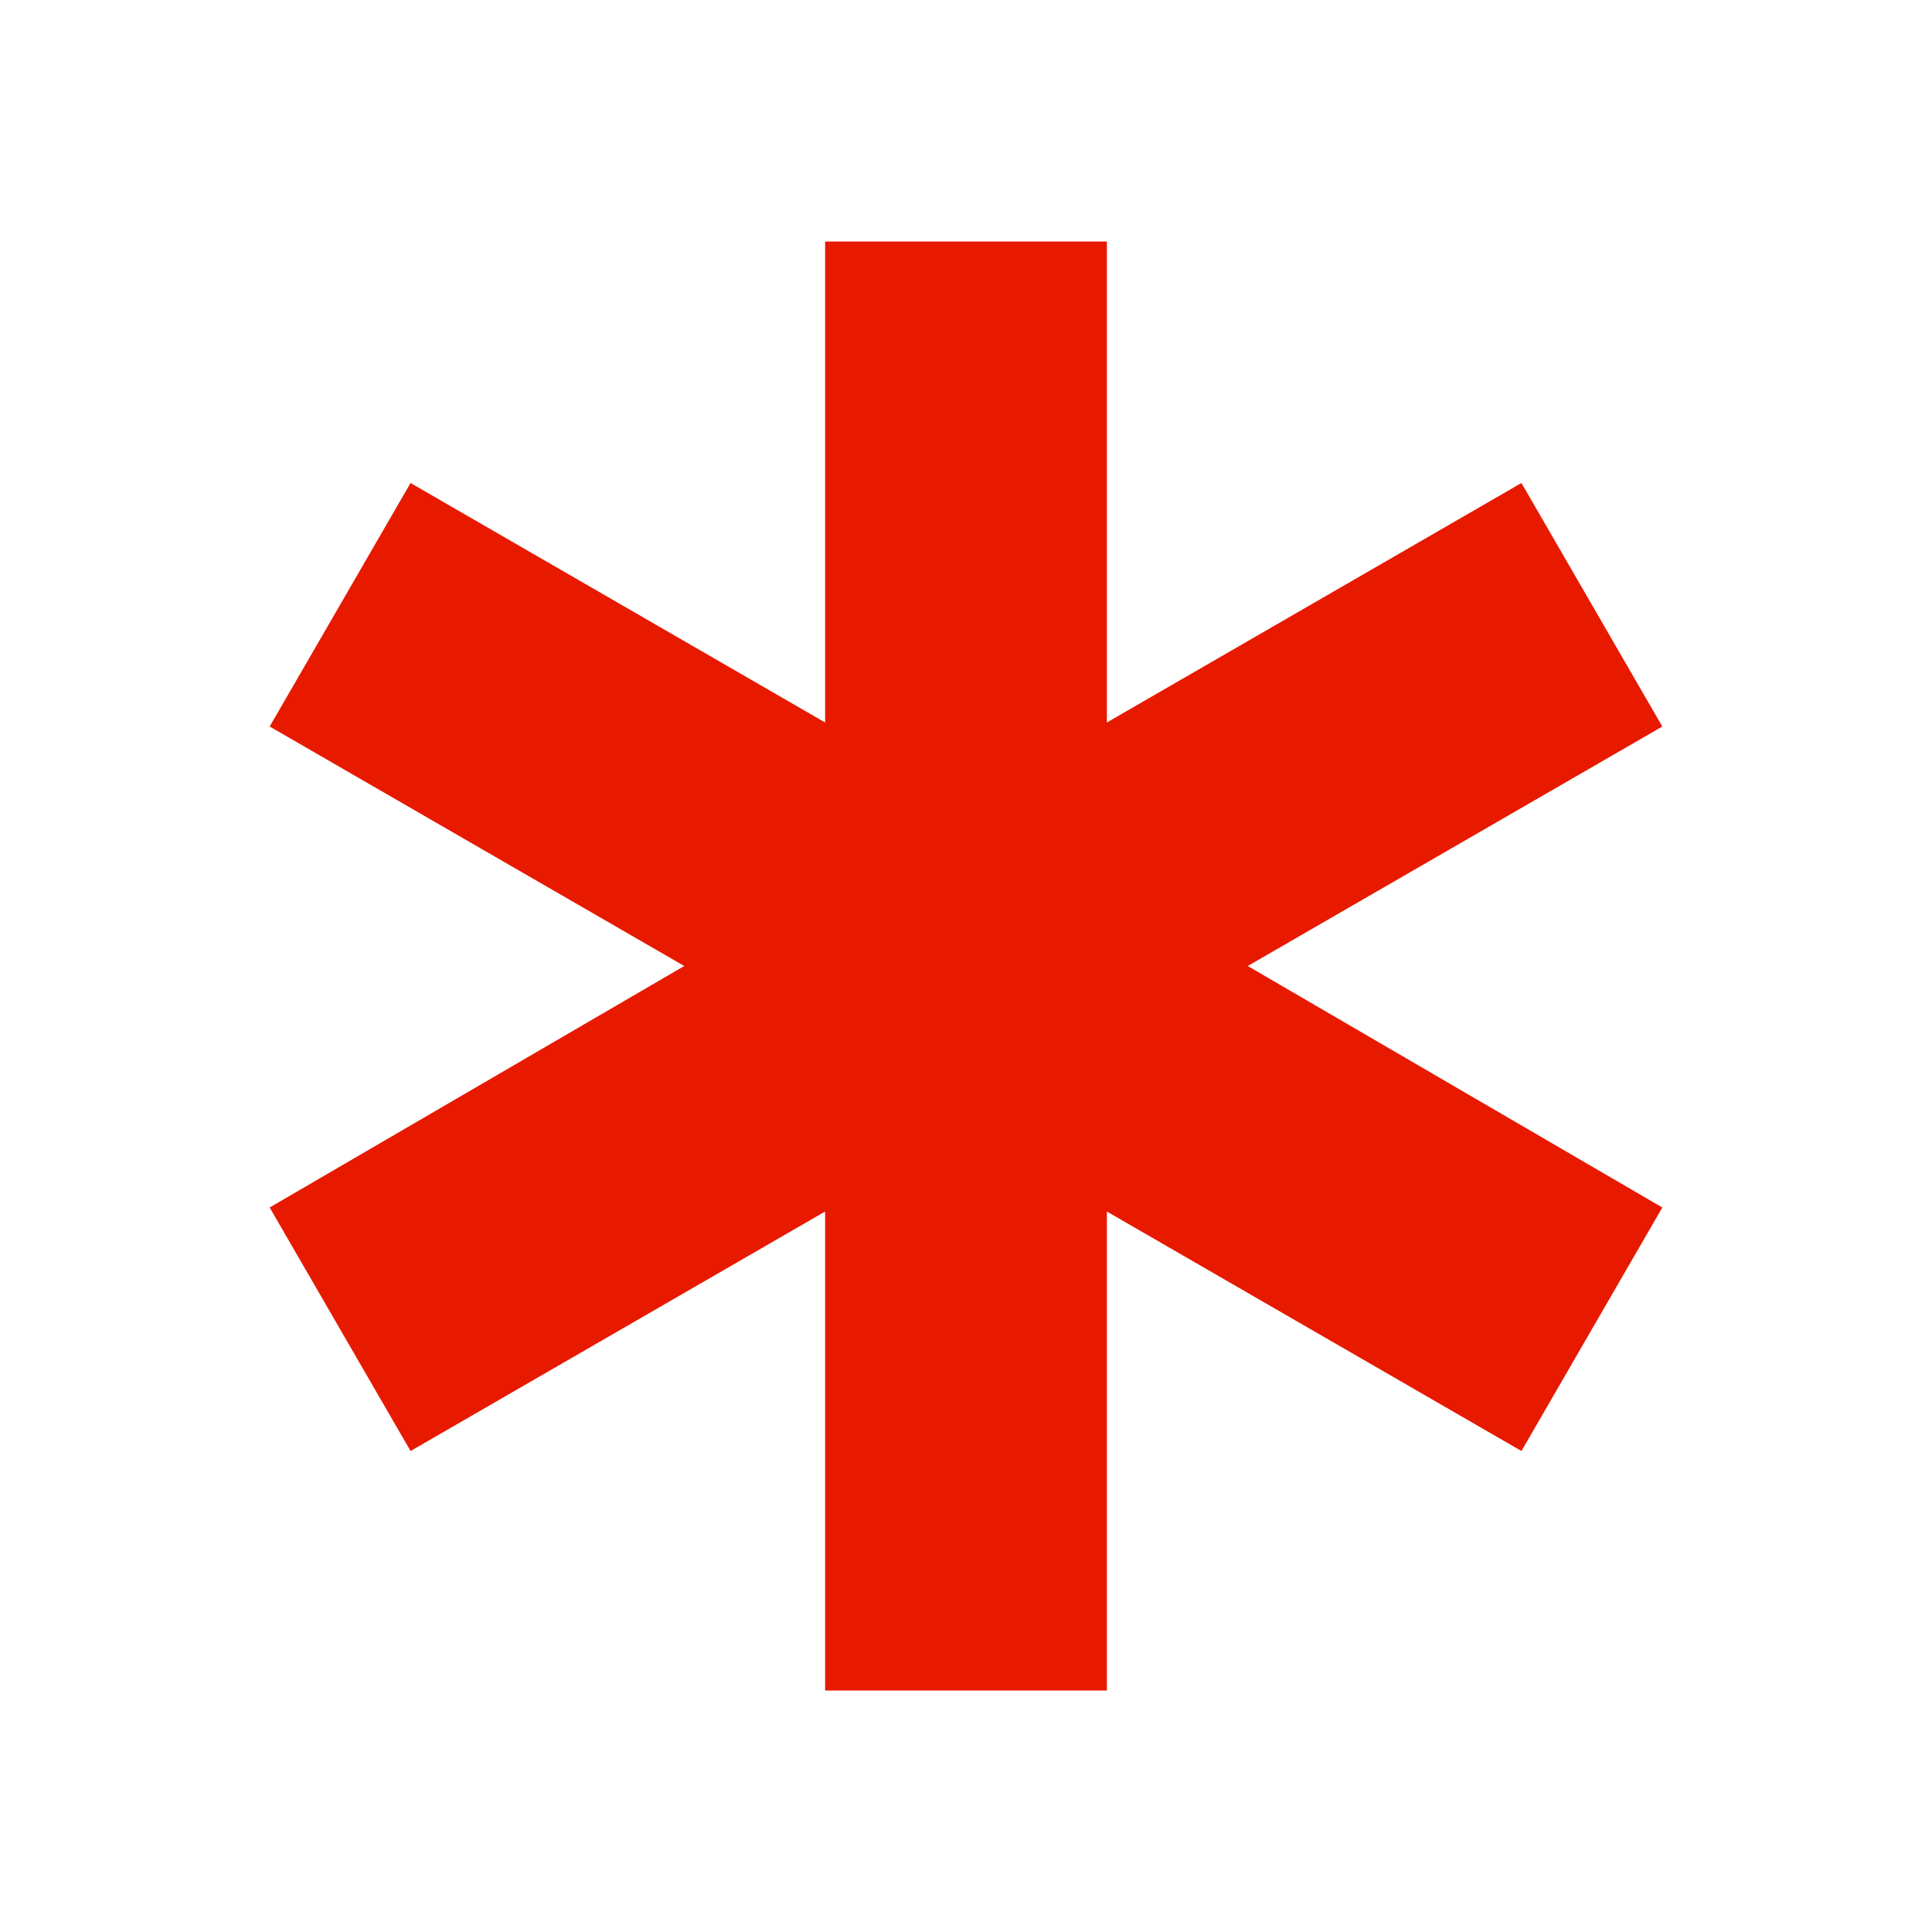 <svg xmlns="http://www.w3.org/2000/svg" height="24px" viewBox="0 -960 960 960" width="24px" fill="#e71a00"><path d="M410-120v-238L204-239l-70-121 206-120-206-119 70-121 206 119v-239h140v239l206-119 70 121-206 119 206 120-70 121-206-119v238H410Z"/></svg>